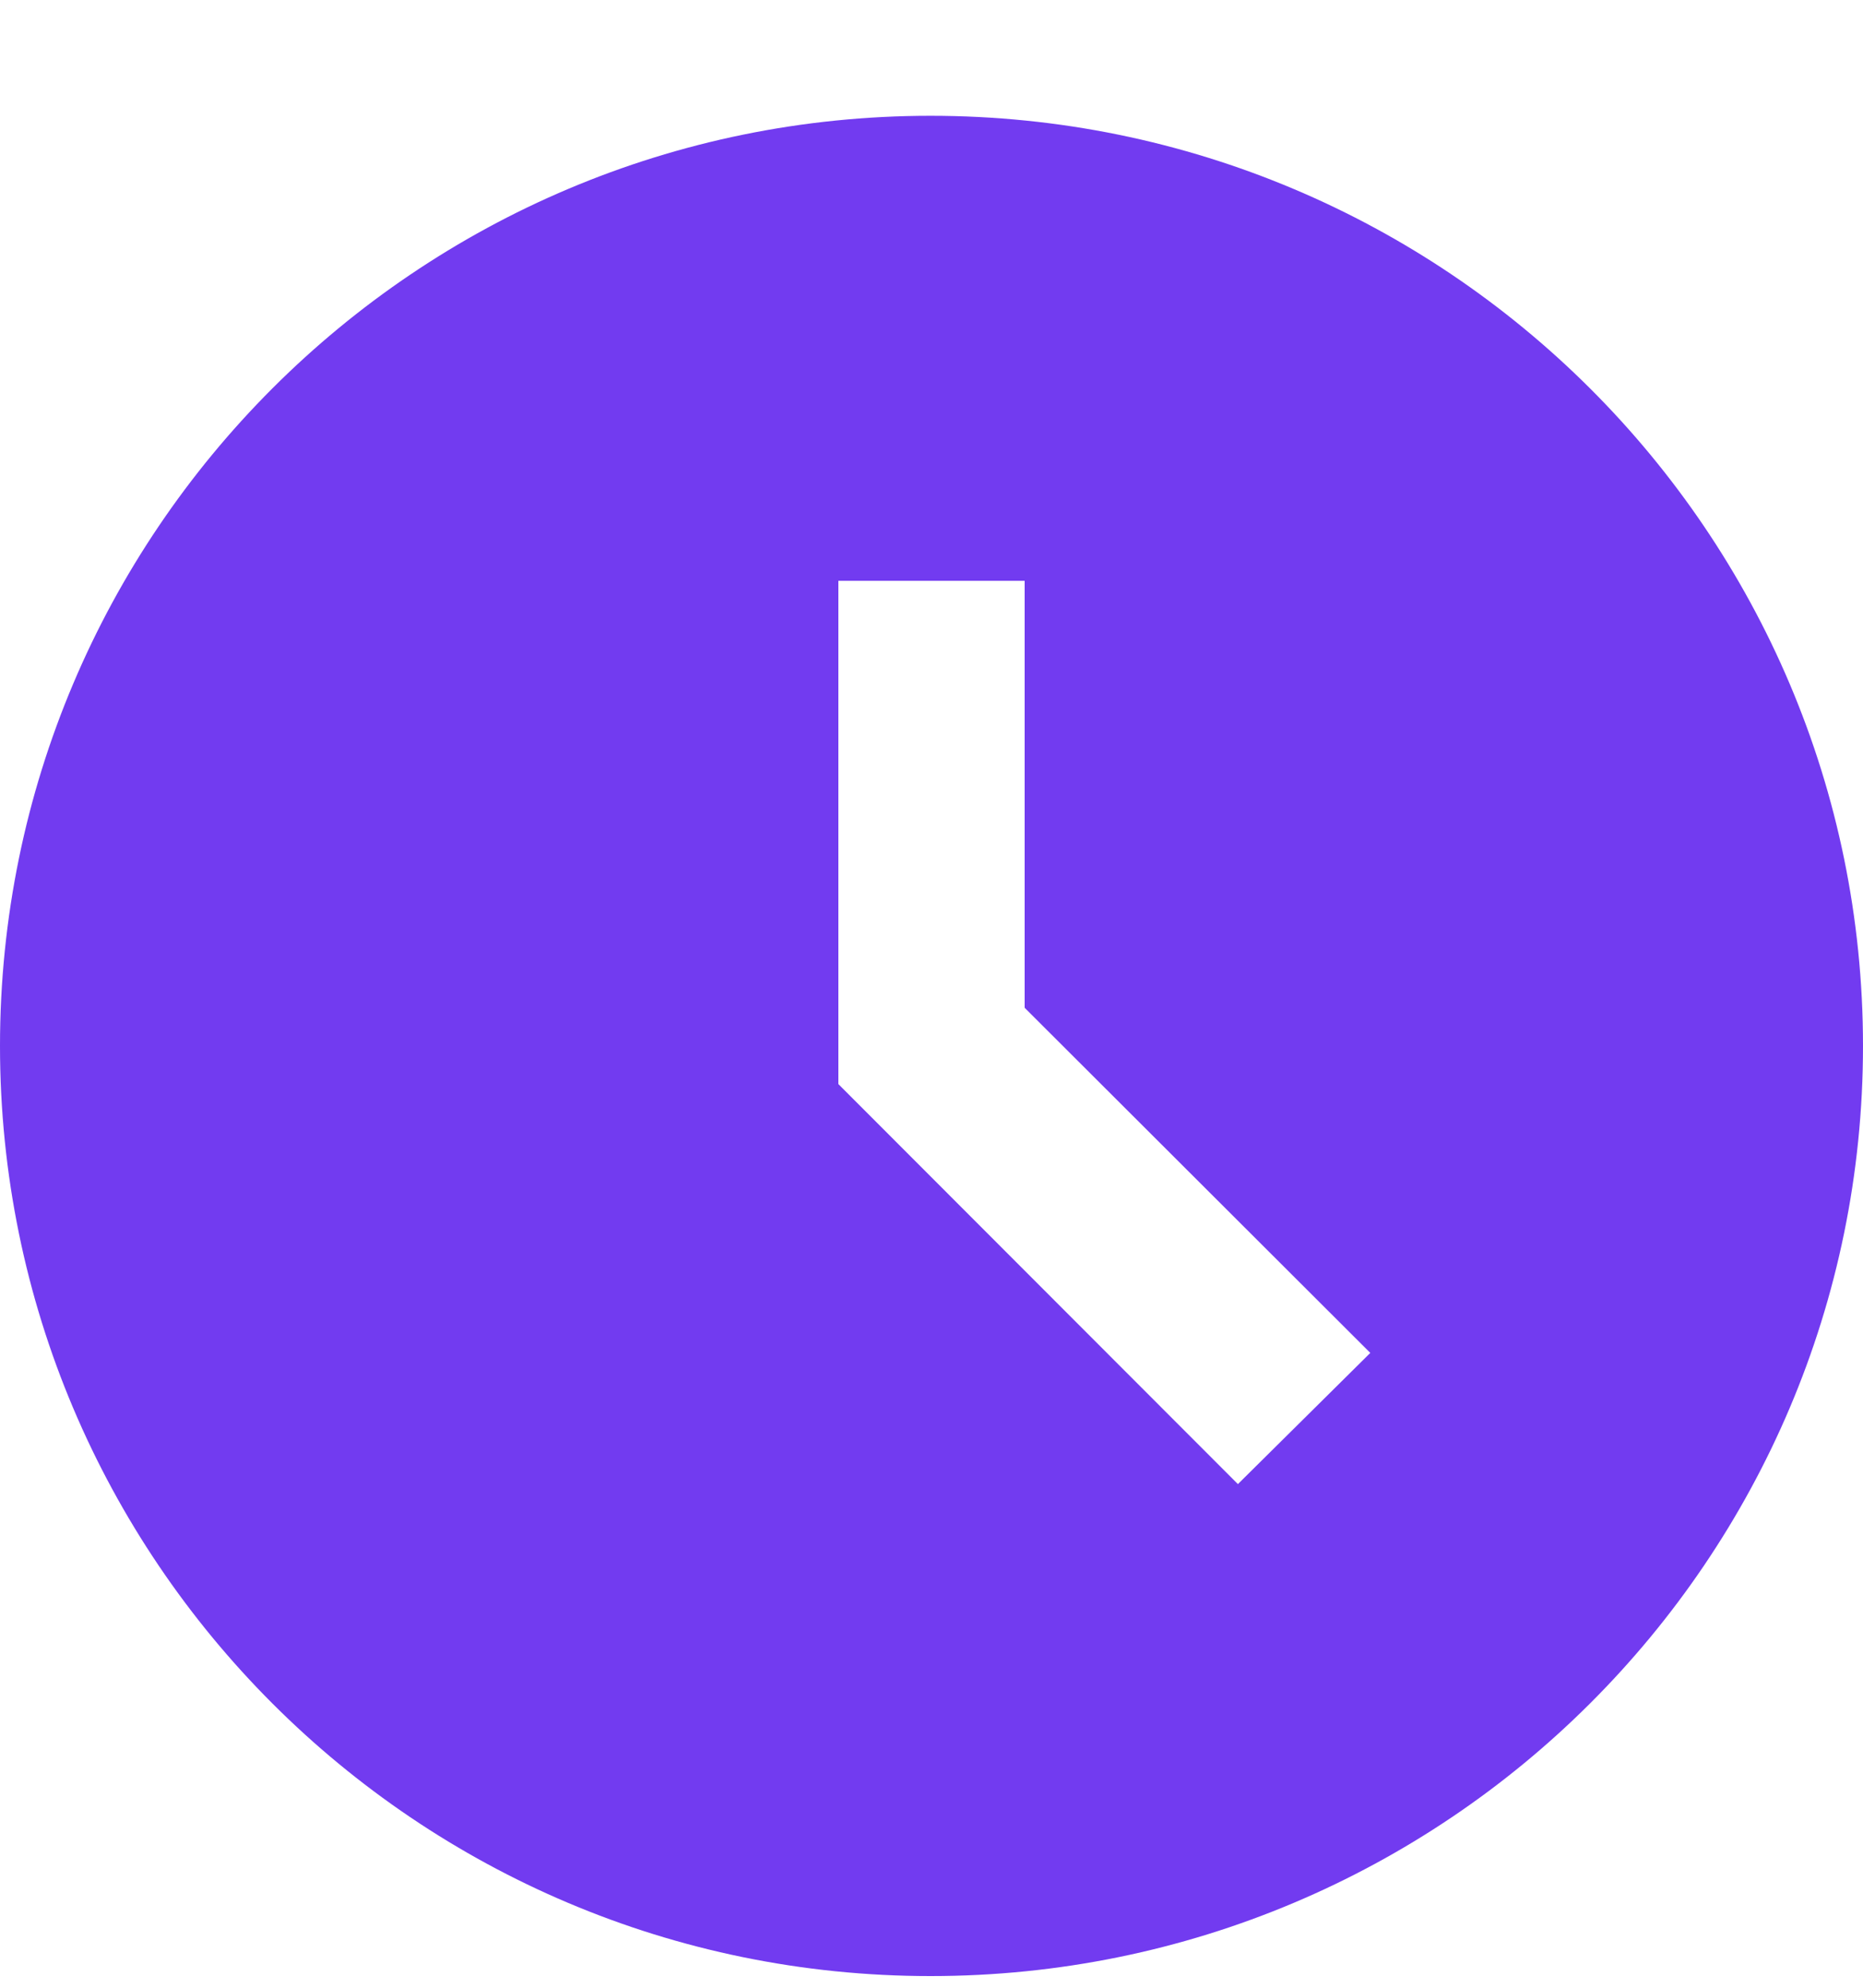 <svg width="15" height="16" viewBox="0 0 15 16" fill="none" xmlns="http://www.w3.org/2000/svg">
<path d="M7.492 0.932C3.353 0.932 0 4.286 0 8.419C0 12.552 3.353 15.906 7.492 15.906C11.64 15.906 15 12.552 15 8.419C15 4.286 11.64 0.932 7.492 0.932ZM9.967 11.946L6.75 8.726V4.675H8.25V8.112L11.033 10.89L9.967 11.946Z" fill="#723BF0"/>
</svg>
